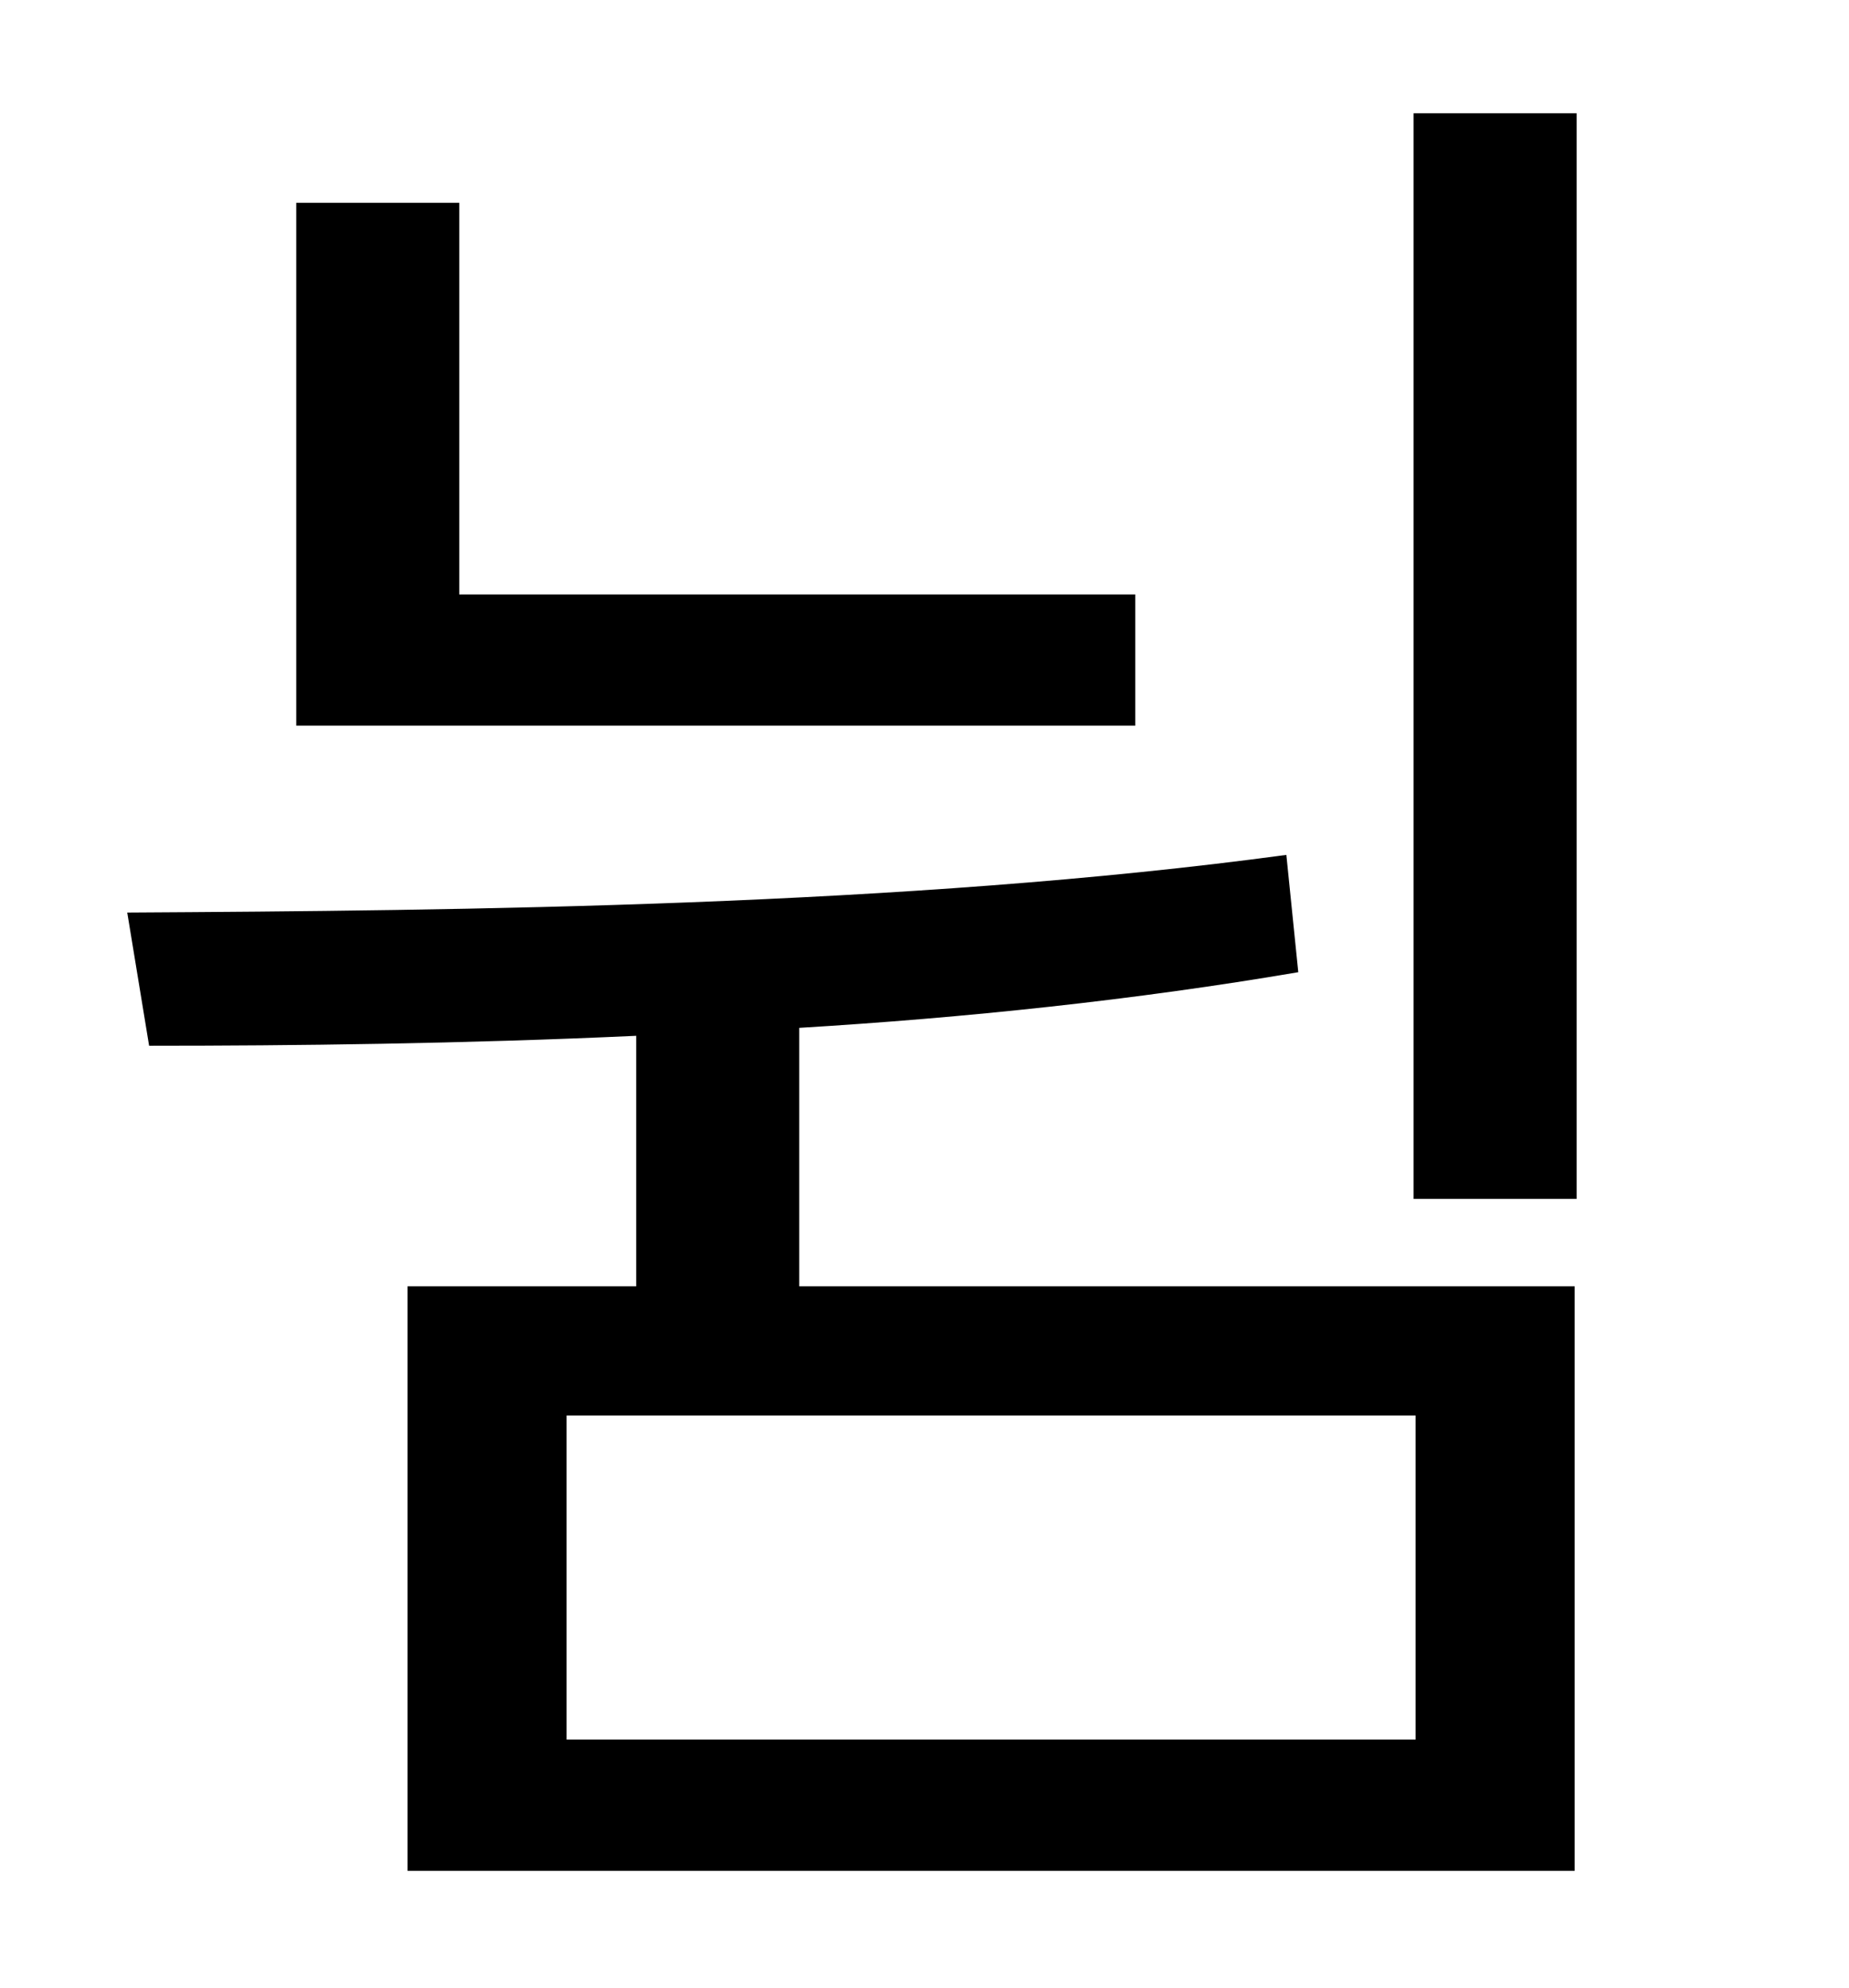 <?xml version="1.0" standalone="no"?>
<!DOCTYPE svg PUBLIC "-//W3C//DTD SVG 1.1//EN" "http://www.w3.org/Graphics/SVG/1.1/DTD/svg11.dtd" >
<svg xmlns="http://www.w3.org/2000/svg" xmlns:xlink="http://www.w3.org/1999/xlink" version="1.1" viewBox="-10 0 930 1000">
   <path fill="currentColor"
d="M561 299v66h-422v-263h82v197h340zM702 875v-163h-427v163h427zM392 517v130h390v294h-587v-294h115v-126c-87 4 -172 5 -245 5l-11 -67c168 -1 391 -3 583 -29l6 59c-82 14 -168 23 -251 28zM701 57h82v546h-82v-546z" />
</svg>

